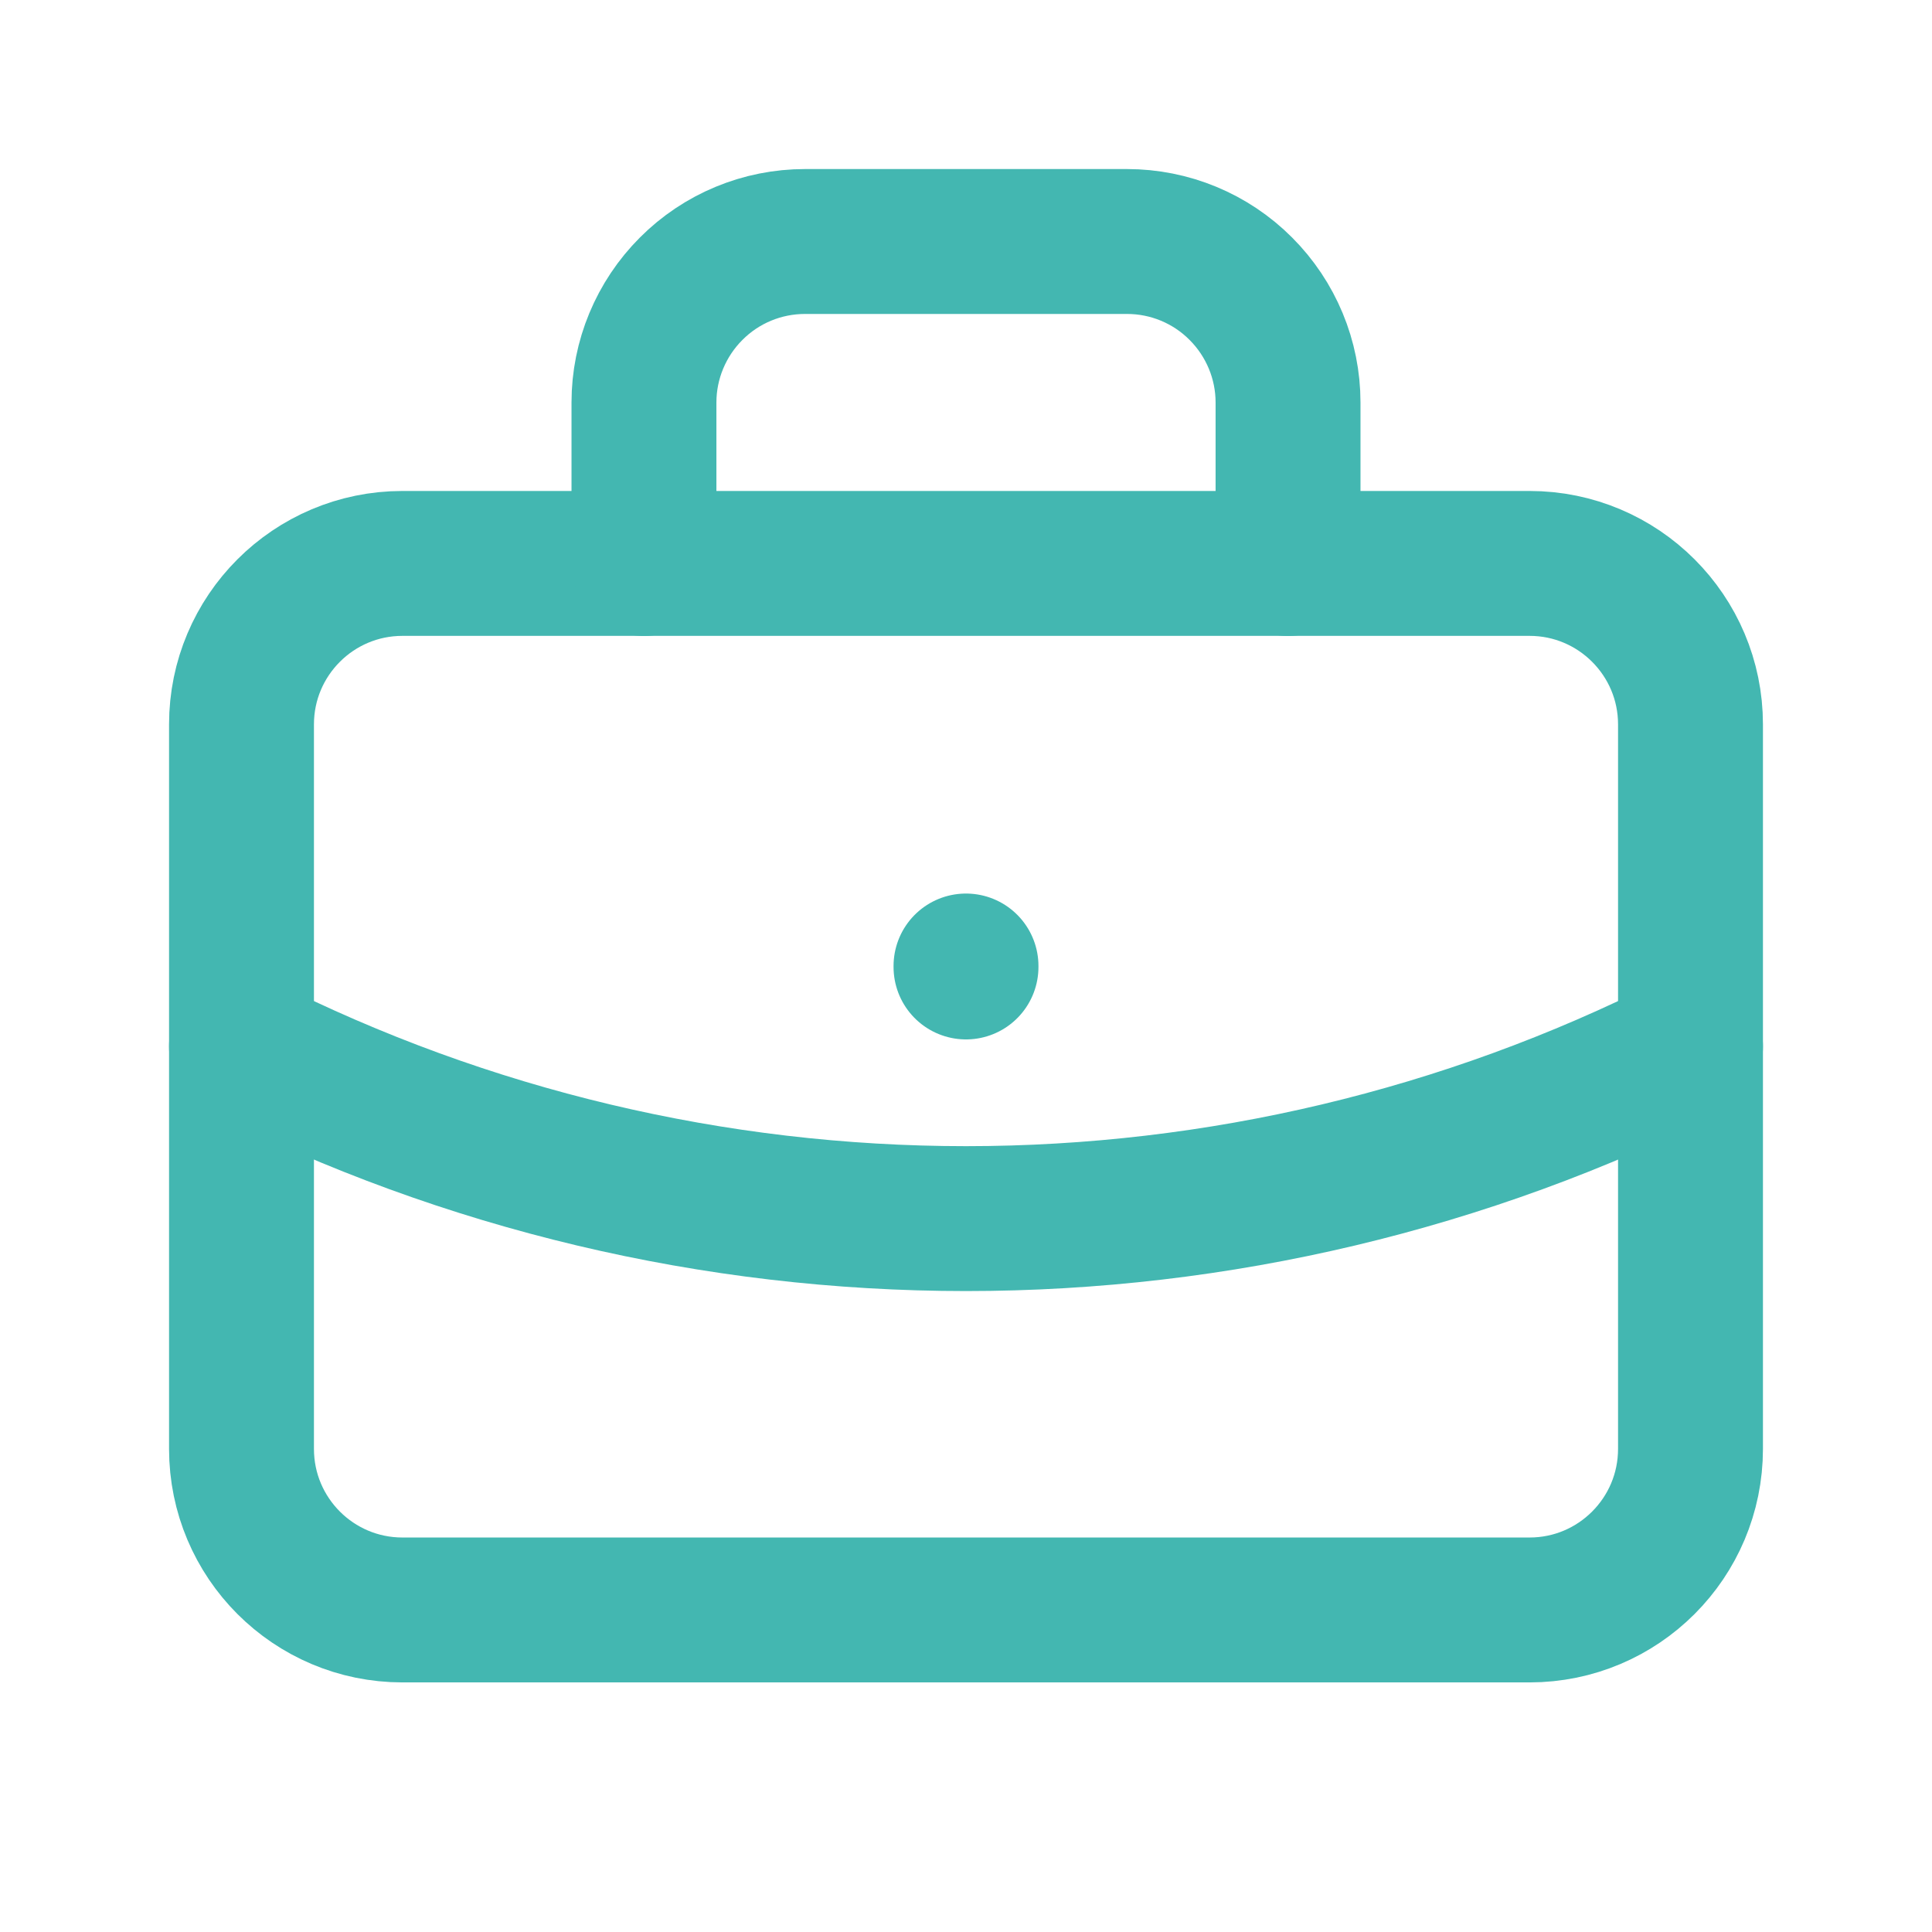 <svg width="16" height="16" viewBox="0 0 16 16" fill="none" xmlns="http://www.w3.org/2000/svg">
<path d="M12.667 4.666H3.333C2.597 4.666 2 5.263 2 5.999V11.999C2 12.736 2.597 13.333 3.333 13.333H12.667C13.403 13.333 14 12.736 14 11.999V5.999C14 5.263 13.403 4.666 12.667 4.666Z" stroke="#43B7B1" stroke-width="1.2" stroke-linecap="round" stroke-linejoin="round"/>
<path d="M5.333 4.667V3.333C5.333 2.98 5.474 2.641 5.724 2.391C5.974 2.14 6.313 2 6.667 2H9.333C9.687 2 10.026 2.14 10.276 2.391C10.526 2.641 10.667 2.98 10.667 3.333V4.667" stroke="#43B7B1" stroke-width="1.2" stroke-linecap="round" stroke-linejoin="round"/>
<path d="M8 8V8.008" stroke="#43B7B1" stroke-width="1.2" stroke-linecap="round" stroke-linejoin="round"/>
<path d="M2 8.666C3.861 9.604 5.916 10.092 8 10.092C10.084 10.092 12.139 9.604 14 8.666" stroke="#43B7B1" stroke-width="1.2" stroke-linecap="round" stroke-linejoin="round"/>
</svg>
